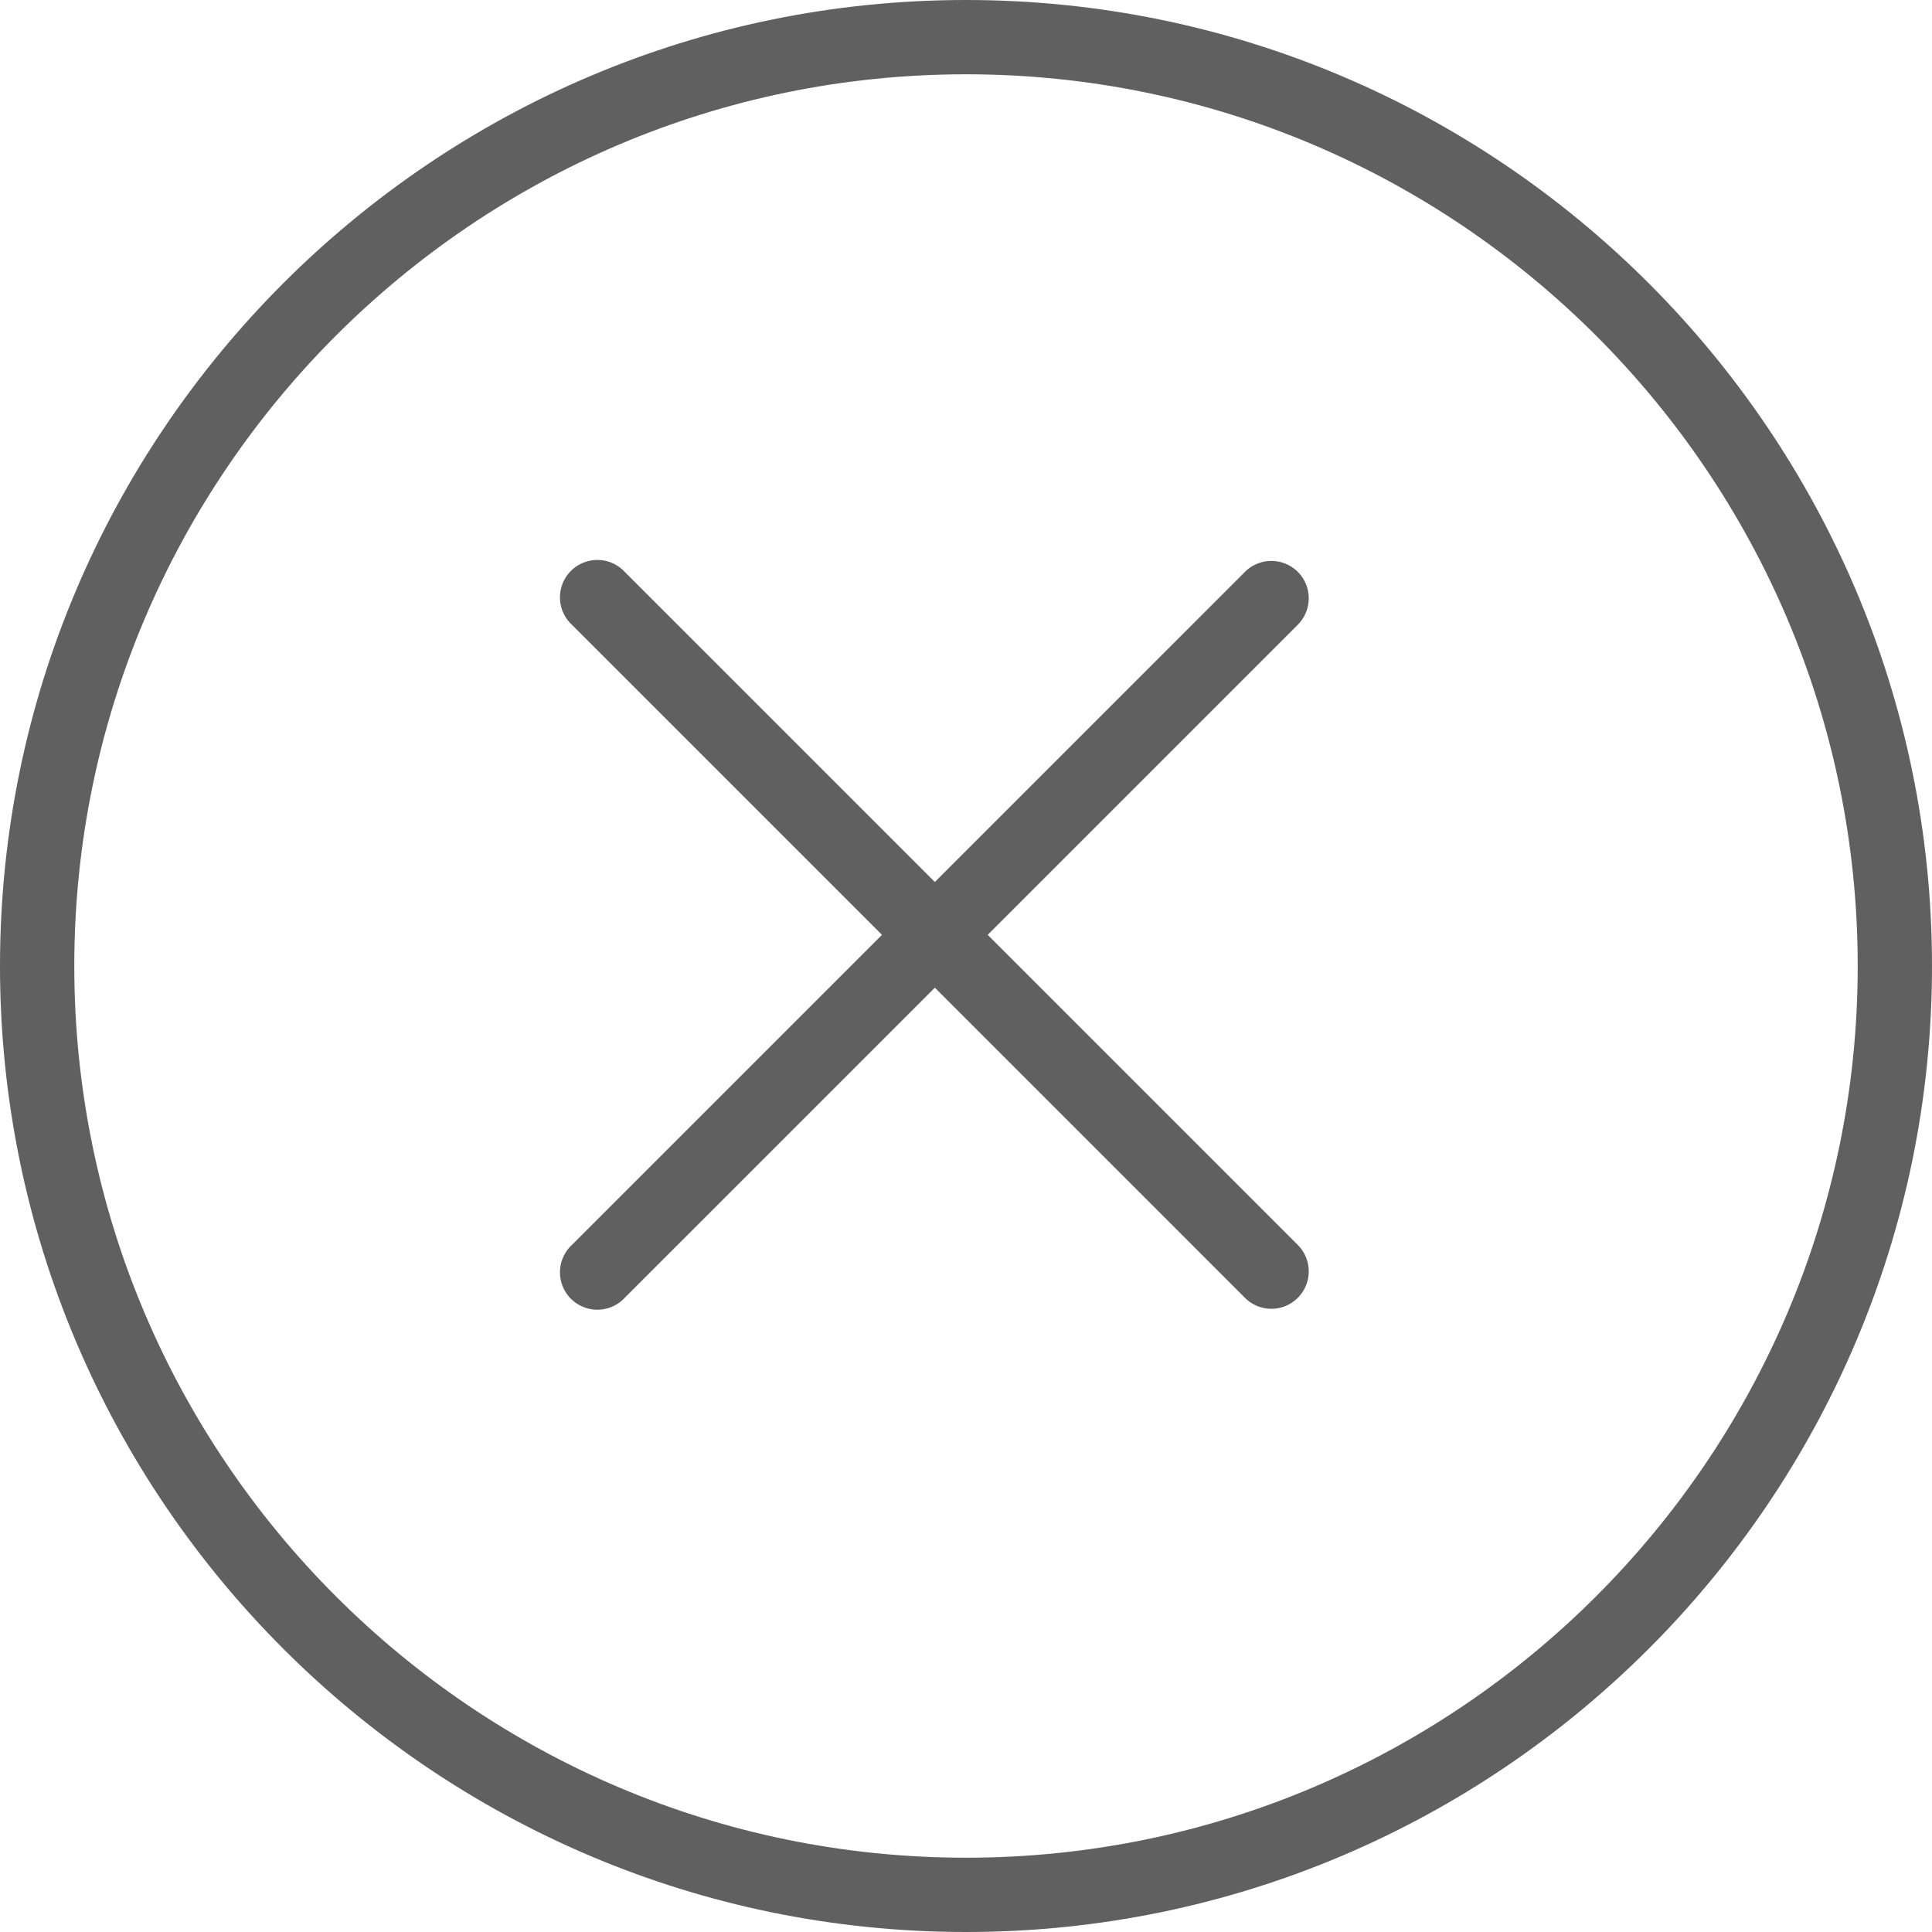 <svg xmlns="http://www.w3.org/2000/svg" width="31" height="31" viewBox="0 0 31 31">
    <g fill="#606060" fill-rule="nonzero">
        <path d="M15.5 0C6.954 0 0 6.953 0 15.5S6.954 31 15.5 31 31 24.047 31 15.5 24.046 0 15.5 0zm0 29.808c-7.889 0-14.308-6.42-14.308-14.308 0-7.889 6.42-14.308 14.308-14.308 7.889 0 14.308 6.42 14.308 14.308 0 7.889-6.42 14.308-14.308 14.308z"/>
        <path d="M20.824 9.176a.6.6 0 0 0-.848 0L15 14.152l-4.976-4.976a.6.6 0 1 0-.848.848L14.152 15l-4.976 4.976a.6.6 0 1 0 .848.848L15 15.848l4.976 4.976a.598.598 0 0 0 .848 0 .6.6 0 0 0 0-.848L15.848 15l4.976-4.976a.6.6 0 0 0 0-.848z"/>
    </g>
</svg>
